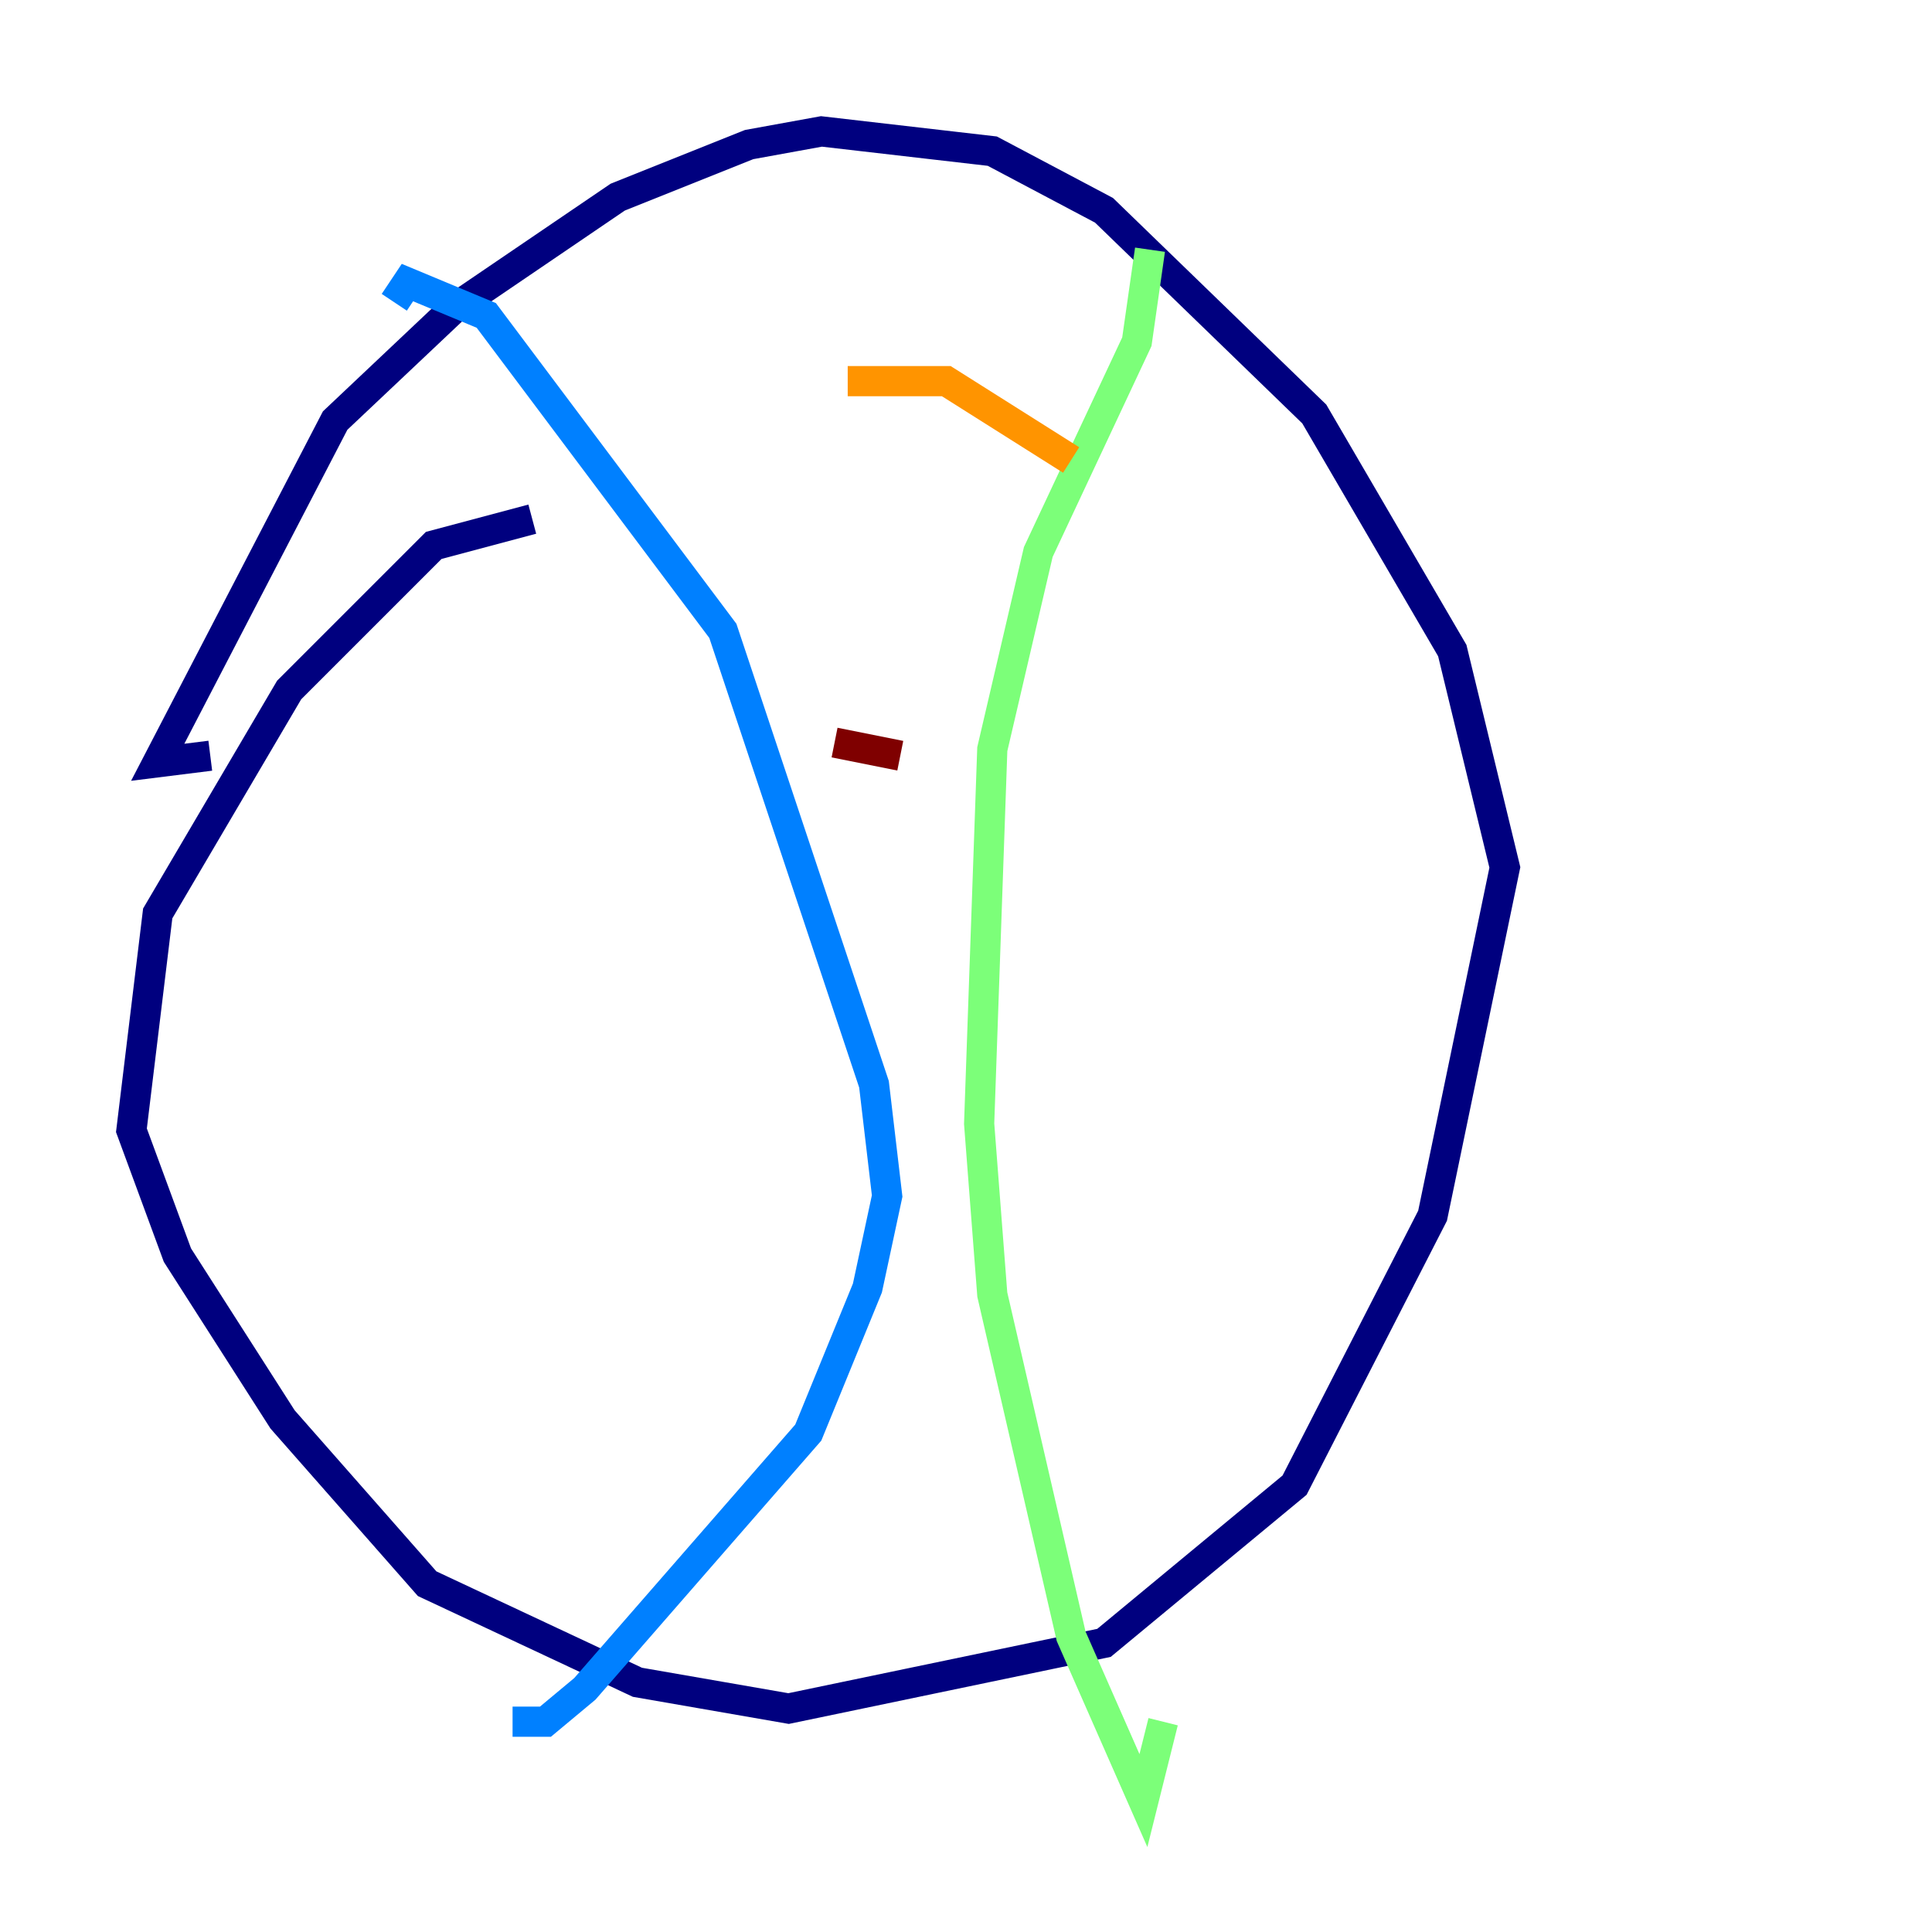 <?xml version="1.0" encoding="utf-8" ?>
<svg baseProfile="tiny" height="128" version="1.2" viewBox="0,0,128,128" width="128" xmlns="http://www.w3.org/2000/svg" xmlns:ev="http://www.w3.org/2001/xml-events" xmlns:xlink="http://www.w3.org/1999/xlink"><defs /><polyline fill="none" points="35.265,34.395 28.735,36.136 19.157,45.714 10.449,60.517 8.707,74.884 11.755,83.156 18.721,94.041 28.299,104.925 42.231,111.456 52.245,113.197 73.143,108.844 85.769,98.395 94.912,80.544 99.701,57.469 96.218,43.102 87.075,27.429 73.143,13.932 65.742,10.014 54.422,8.707 49.633,9.578 40.925,13.061 30.041,20.463 22.204,27.864 10.449,50.503 13.932,50.068" stroke="#00007f" stroke-width="2" /><polyline fill="none" points="26.122,20.027 26.993,18.721 32.218,20.898 47.891,41.796 57.905,71.837 58.776,79.238 57.469,85.333 53.551,94.912 38.748,111.891 36.136,114.068 33.959,114.068" stroke="#0080ff" stroke-width="2" /><polyline fill="none" points="76.191,16.544 75.32,22.64 68.789,36.571 65.742,49.633 64.871,74.449 65.742,85.769 70.966,108.408 75.755,119.293 77.061,114.068" stroke="#7cff79" stroke-width="2" /><polyline fill="none" points="56.163,25.252 62.694,25.252 70.966,30.476" stroke="#ff9400" stroke-width="2" /><polyline fill="none" points="55.292,49.197 59.646,50.068" stroke="#7f0000" stroke-width="2" /></svg>